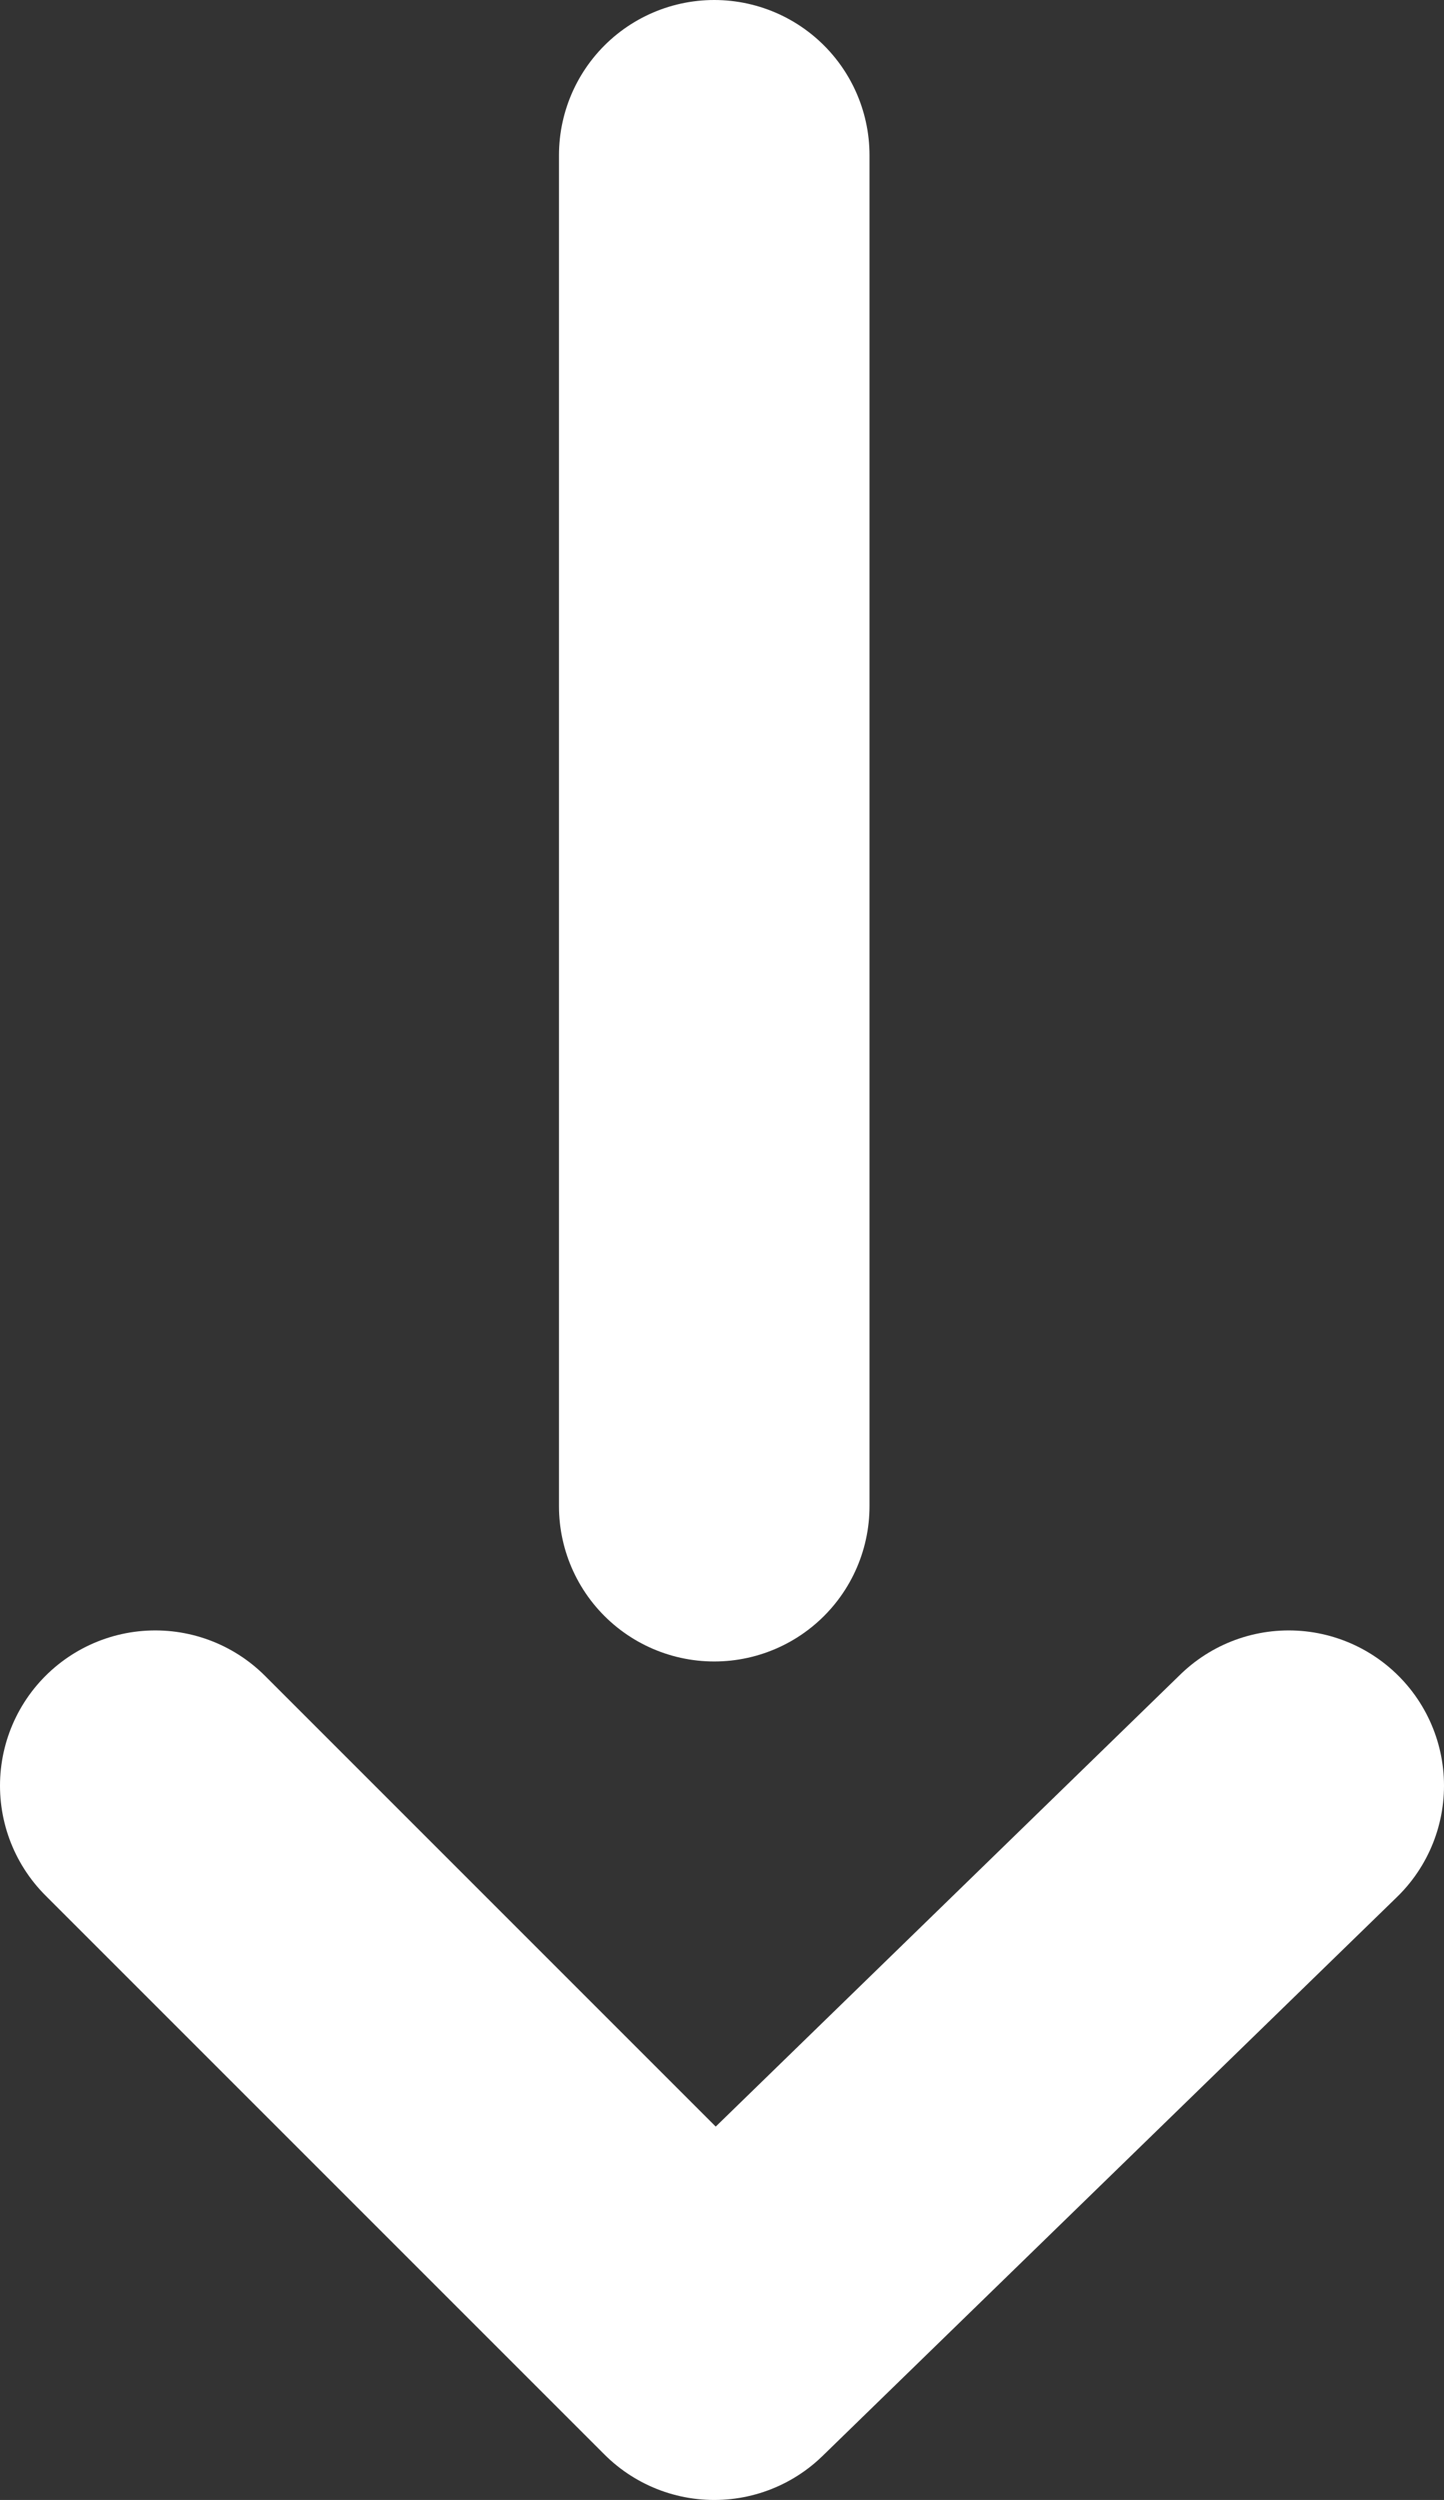 <?xml version="1.0" encoding="utf-8"?>
<!-- Generator: Adobe Illustrator 20.1.0, SVG Export Plug-In . SVG Version: 6.00 Build 0)  -->
<svg version="1.1" id="RAW_ICONS_-_SQUARE__x2F__ROUNDED__x2F__CIRCLE"
	 xmlns="http://www.w3.org/2000/svg" xmlns:xlink="http://www.w3.org/1999/xlink" x="0px" y="0px" width="9.3px" height="16.1px"
	 viewBox="0 0 9.3 16.1" style="enable-background:new 0 0 9.3 16.1;" xml:space="preserve">
<rect x="0" y="0" width="9.3" height="16.1" fill="#333333" stroke="none"/>
<style type="text/css">
	.st0{fill:none;stroke:#FFFFFF;stroke-width:2;stroke-linecap:round;stroke-linejoin:round;stroke-miterlimit:10;}
</style>
<g>
	<polyline class="st0" points="8.3,11.5 4.6,15.1 1,11.5 	"/>
	<line class="st0" x1="4.6" y1="1" x2="4.6" y2="9.7"/>
</g>
</svg>
